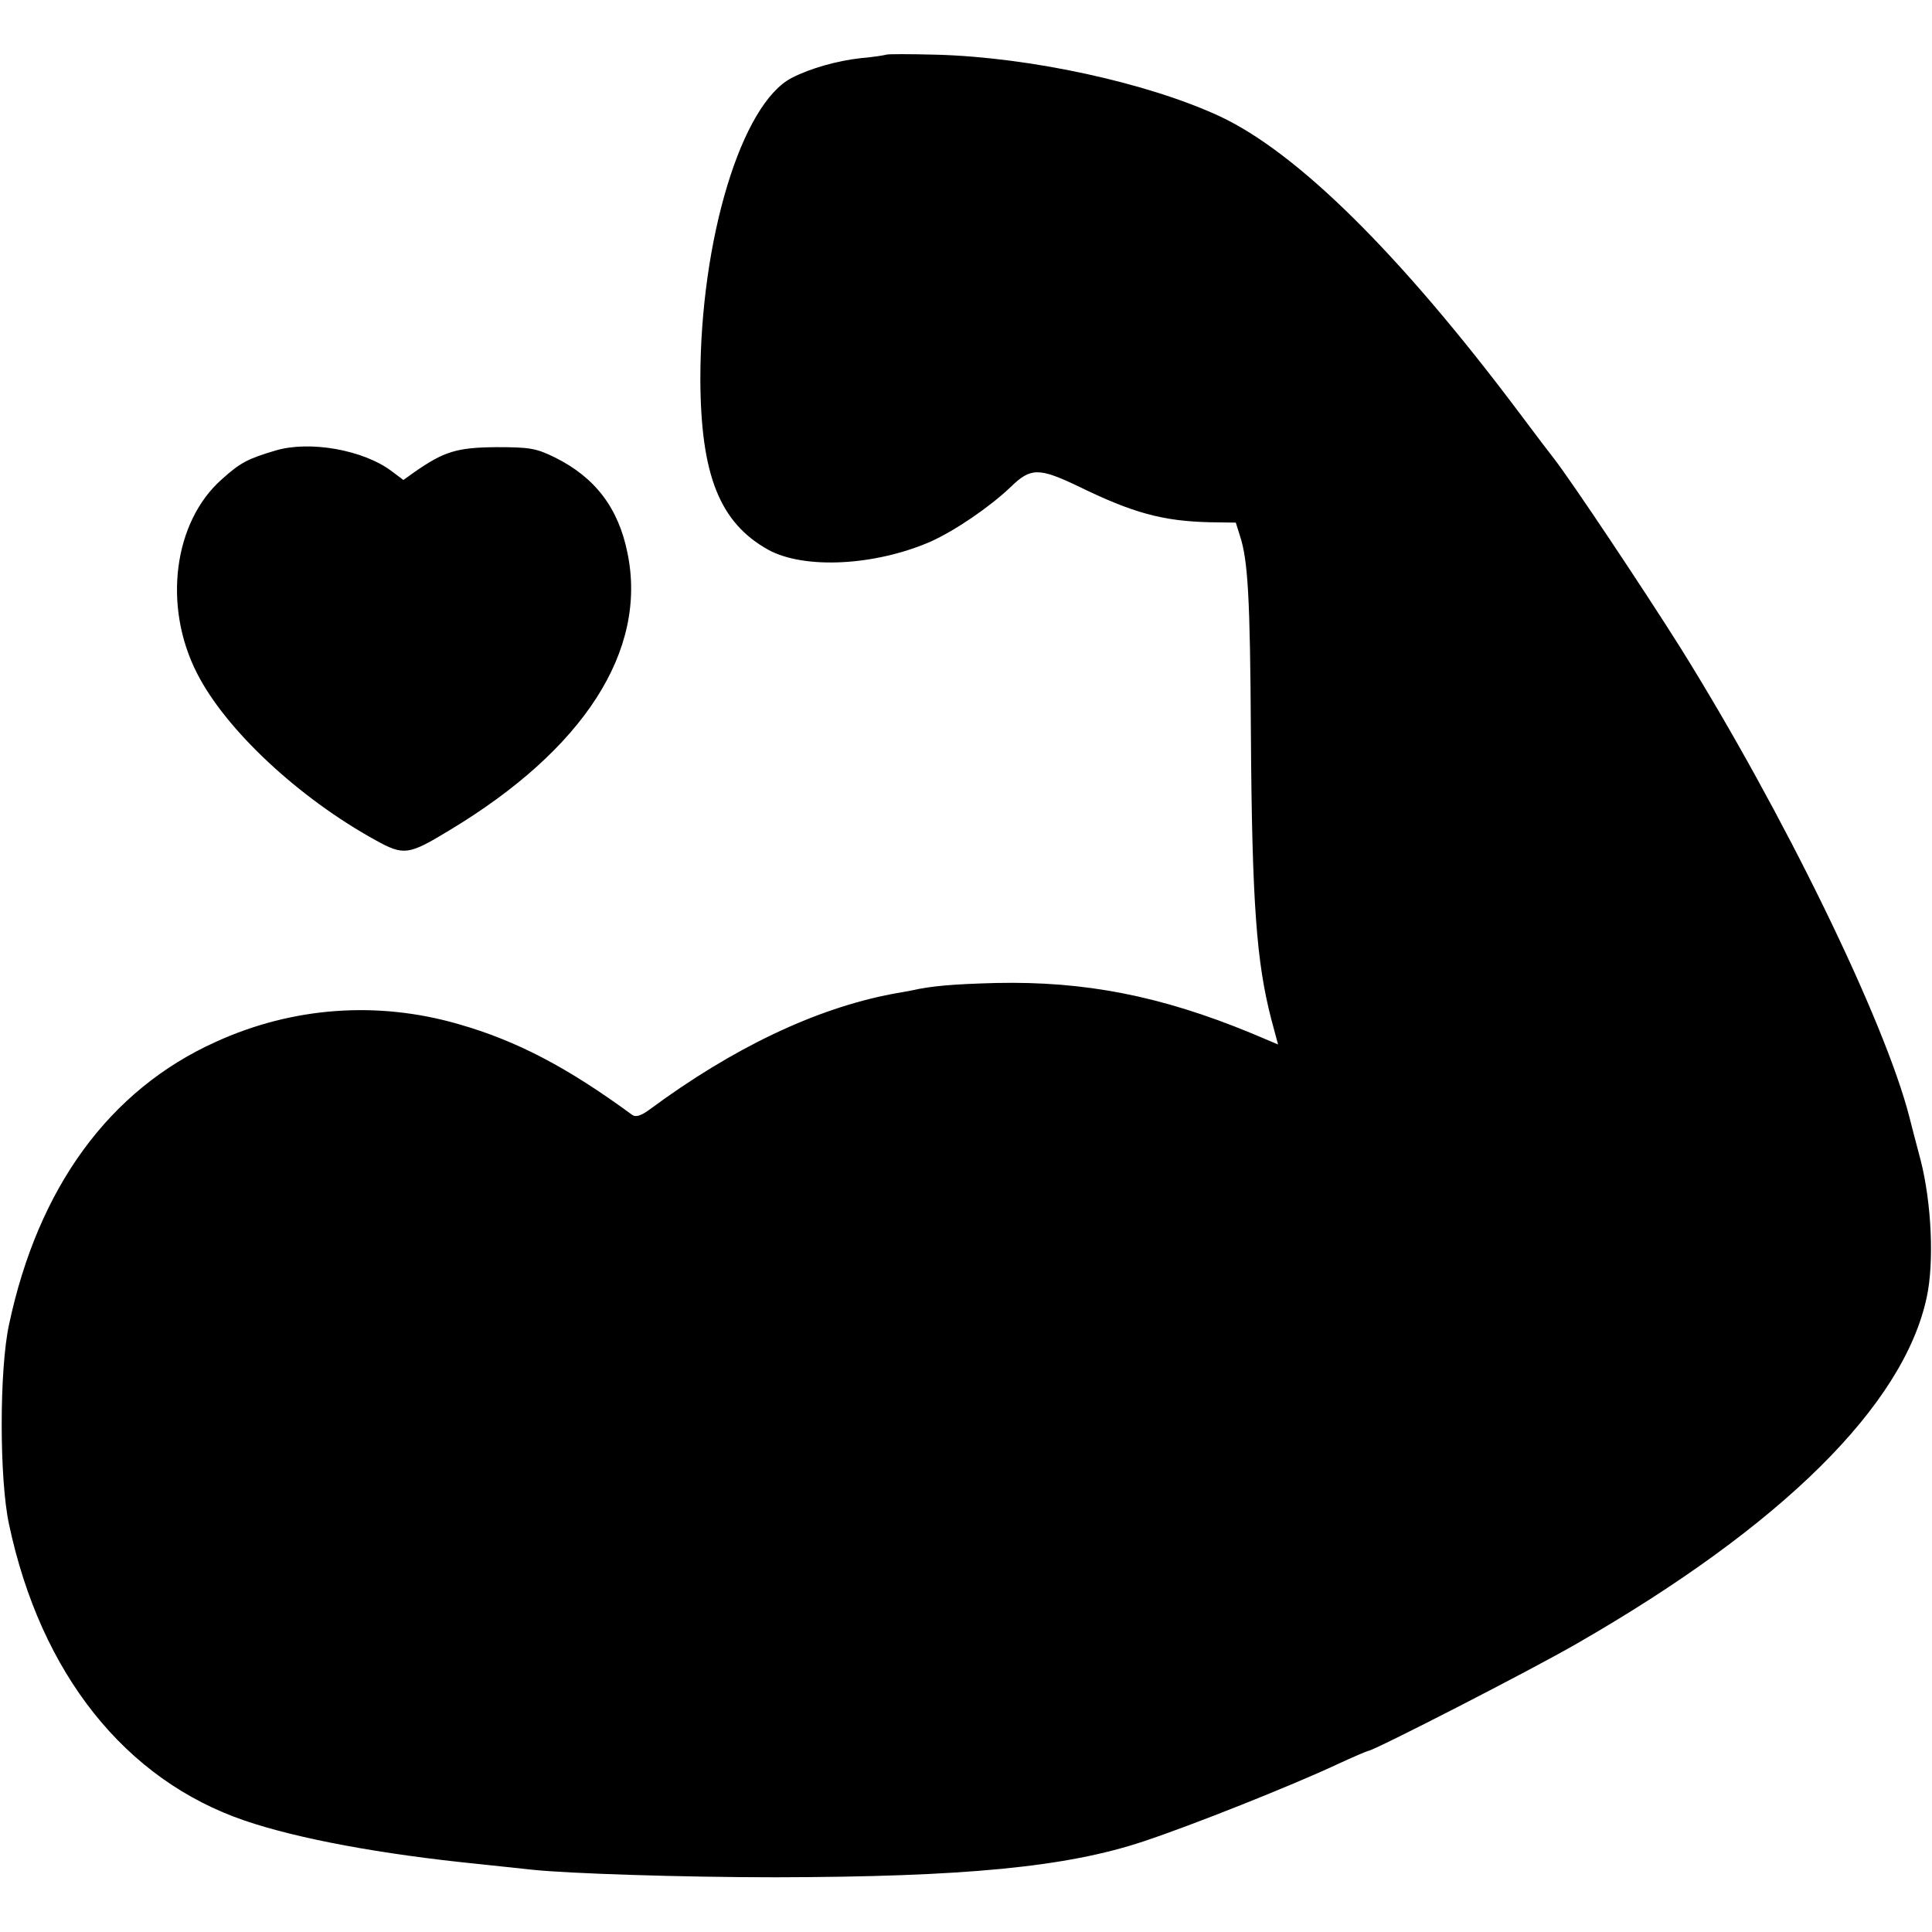 <svg version="1" xmlns="http://www.w3.org/2000/svg" width="682.667" height="682.667" viewBox="0 0 512 512"><path d="M234.8 14.5c-.2.1-3.1.6-6.6.9-6.4.7-13.4 2.7-18.3 5.2-13.4 6.8-24.3 42.9-24.3 79.9.1 25.4 5.1 38 18 45.2 9.5 5.2 28.2 4.3 43.1-2.2 6.4-2.9 15.4-9 21.1-14.4 5.3-5.2 7.5-5.2 17.8-.3 14.7 7.2 22.6 9.3 35 9.6l6.9.1 1.1 3.5c2.1 6.4 2.7 16.1 2.9 52.5.3 45.1 1.5 60.5 5.4 75.6l1.8 6.7-7.1-3c-24-9.9-44.1-13.8-67.6-13.3-11.5.3-17.3.8-22.5 2-.5.1-2.8.5-5 .9-20.5 3.9-42.4 14.4-64.3 30.6-2.3 1.7-3.7 2.1-4.6 1.5-17.3-12.7-30.7-19.7-46.1-24.1-21.4-6.2-43.9-4.6-64.3 4.7C29 288.8 10.1 314.7 2.4 351c-2.6 11.9-2.6 41 0 53 8.4 39.6 30.8 67.7 62.5 78.5C79 487.3 101 491.4 127 494c5.8.6 12.1 1.3 14.1 1.5 9.2 1 39.8 2 64.4 2 50.2-.1 77.1-2.7 97.5-9.5 12.7-4.2 39.1-14.7 51.3-20.4 4.3-2 8.1-3.6 8.3-3.6 1.4 0 43.7-21.7 55.4-28.5 54.3-31.2 86.5-63.1 92.6-91.7 2-9.2 1.3-24.9-1.6-36.3-1.2-4.4-2.5-9.6-3-11.5-6.6-25.7-33.5-80.8-60.7-124.4-9.9-15.7-28.7-43.9-33.5-50.1-.5-.6-4.7-6.1-9.4-12.4-31.4-41.8-58.6-68.7-79.2-78.3-19.2-8.9-50.2-15.6-74.8-16.3-7.3-.2-13.4-.2-13.6 0z"/><path d="M73 119.4c-7.4 2.2-9.3 3.2-14.2 7.6-12.8 11.3-15.7 33.6-6.6 51.4 7.6 15 27 33.1 47.4 44.3 7.4 4.1 8.7 3.9 19.4-2.6 35.8-21.5 52.6-47.7 47.3-73.5-2.4-12-8.6-20.1-19.3-25.4-4.9-2.4-6.6-2.7-15.5-2.7-10.4.1-13.8 1.1-21.8 6.7l-2.8 2-3.2-2.4c-7.5-5.6-21.7-8.1-30.7-5.4z"/></svg>